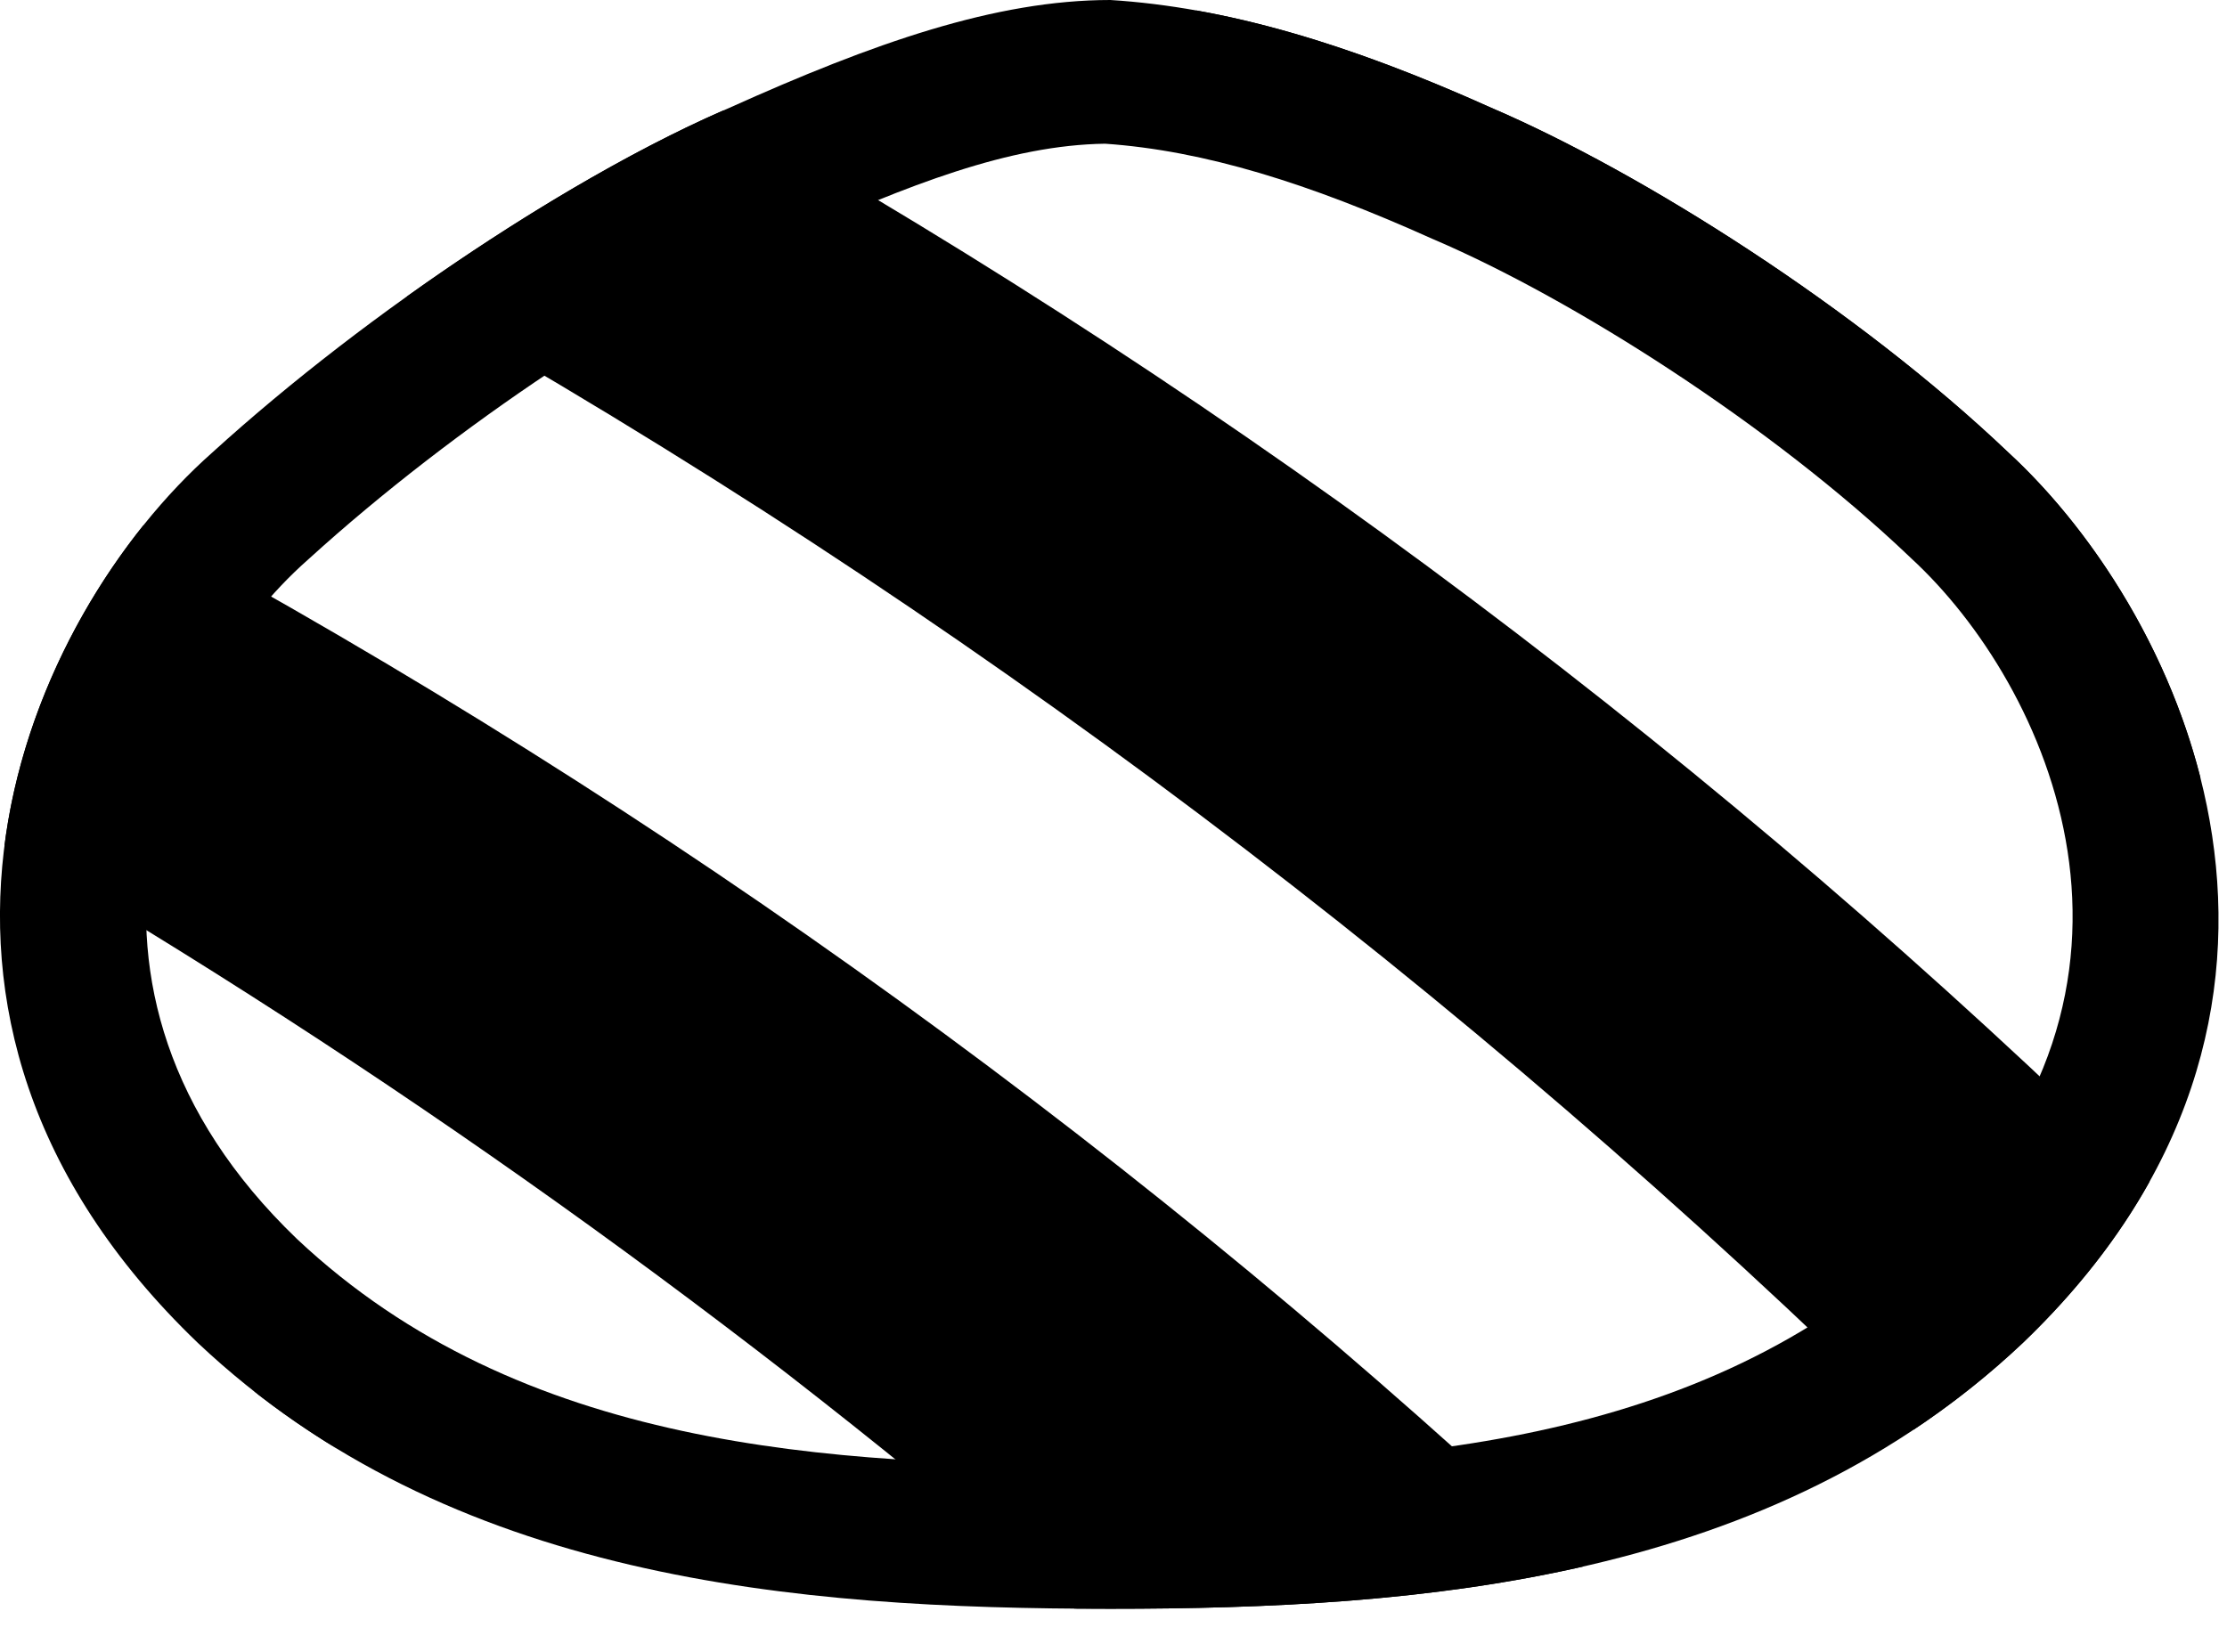 <?xml version="1.0" encoding="UTF-8" standalone="no"?>
<!DOCTYPE svg PUBLIC "-//W3C//DTD SVG 1.1//EN" "http://www.w3.org/Graphics/SVG/1.1/DTD/svg11.dtd">
<svg width="100%" height="100%" viewBox="0 0 31 23" version="1.1" xmlns="http://www.w3.org/2000/svg" xmlns:xlink="http://www.w3.org/1999/xlink" xml:space="preserve" xmlns:serif="http://www.serif.com/" style="fill-rule:evenodd;clip-rule:evenodd;stroke-linejoin:round;stroke-miterlimit:2;">
    <g transform="matrix(1,0,0,1,-0.004,0)">
        <path d="M0.067,11.769C0.288,10.045 1.063,8.485 1.997,7.318C9.308,11.27 16.041,16.155 22.037,21.813C19.883,22.303 17.623,22.4 15.46,22.4C15.293,22.4 15.126,22.399 14.958,22.398C10.344,18.418 5.361,14.856 0.067,11.769ZM4.698,20.173C4.29,19.926 3.893,19.651 3.508,19.347C3.907,19.62 4.304,19.895 4.698,20.173ZM5.671,4.126C7.203,3.031 8.785,2.1 10.077,1.536C17.341,5.631 24.012,10.658 29.926,16.452C29.503,17.213 28.924,17.968 28.16,18.7C27.678,19.155 27.171,19.555 26.643,19.906C20.401,13.769 13.352,8.451 5.671,4.126ZM16.654,0.145C17.909,0.368 19.249,0.82 20.76,1.5C22.86,2.4 25.86,4.3 27.96,6.3C29.057,7.31 30.155,8.936 30.635,10.832C26.308,6.875 21.631,3.295 16.654,0.145Z"/>
        <path d="M27.96,6.3C30.46,8.6 32.96,14.1 28.16,18.7C24.66,22 19.86,22.4 15.46,22.4C11.06,22.4 6.26,22 2.76,18.7C-2.04,14.1 0.36,8.6 2.96,6.3C5.16,4.3 8.06,2.4 10.16,1.5C12.16,0.6 13.86,0 15.46,0C17.06,0.1 18.76,0.6 20.76,1.5C22.86,2.4 25.86,4.3 27.96,6.3ZM26.581,7.748C24.653,5.912 21.9,4.165 19.972,3.338C19.961,3.334 19.95,3.329 19.939,3.324C18.226,2.553 16.772,2.097 15.387,2.001C14.052,2.02 12.646,2.574 10.981,3.324C10.97,3.329 10.959,3.334 10.948,3.338C9.009,4.169 6.337,5.933 4.305,7.78C4.299,7.786 4.292,7.792 4.285,7.798C2.303,9.551 0.485,13.743 4.138,17.251C7.249,20.179 11.551,20.4 15.46,20.4C19.369,20.4 23.671,20.179 26.782,17.251C30.446,13.733 28.517,9.53 26.606,7.772C26.597,7.764 26.589,7.756 26.581,7.748Z"/>
    </g>
</svg>
